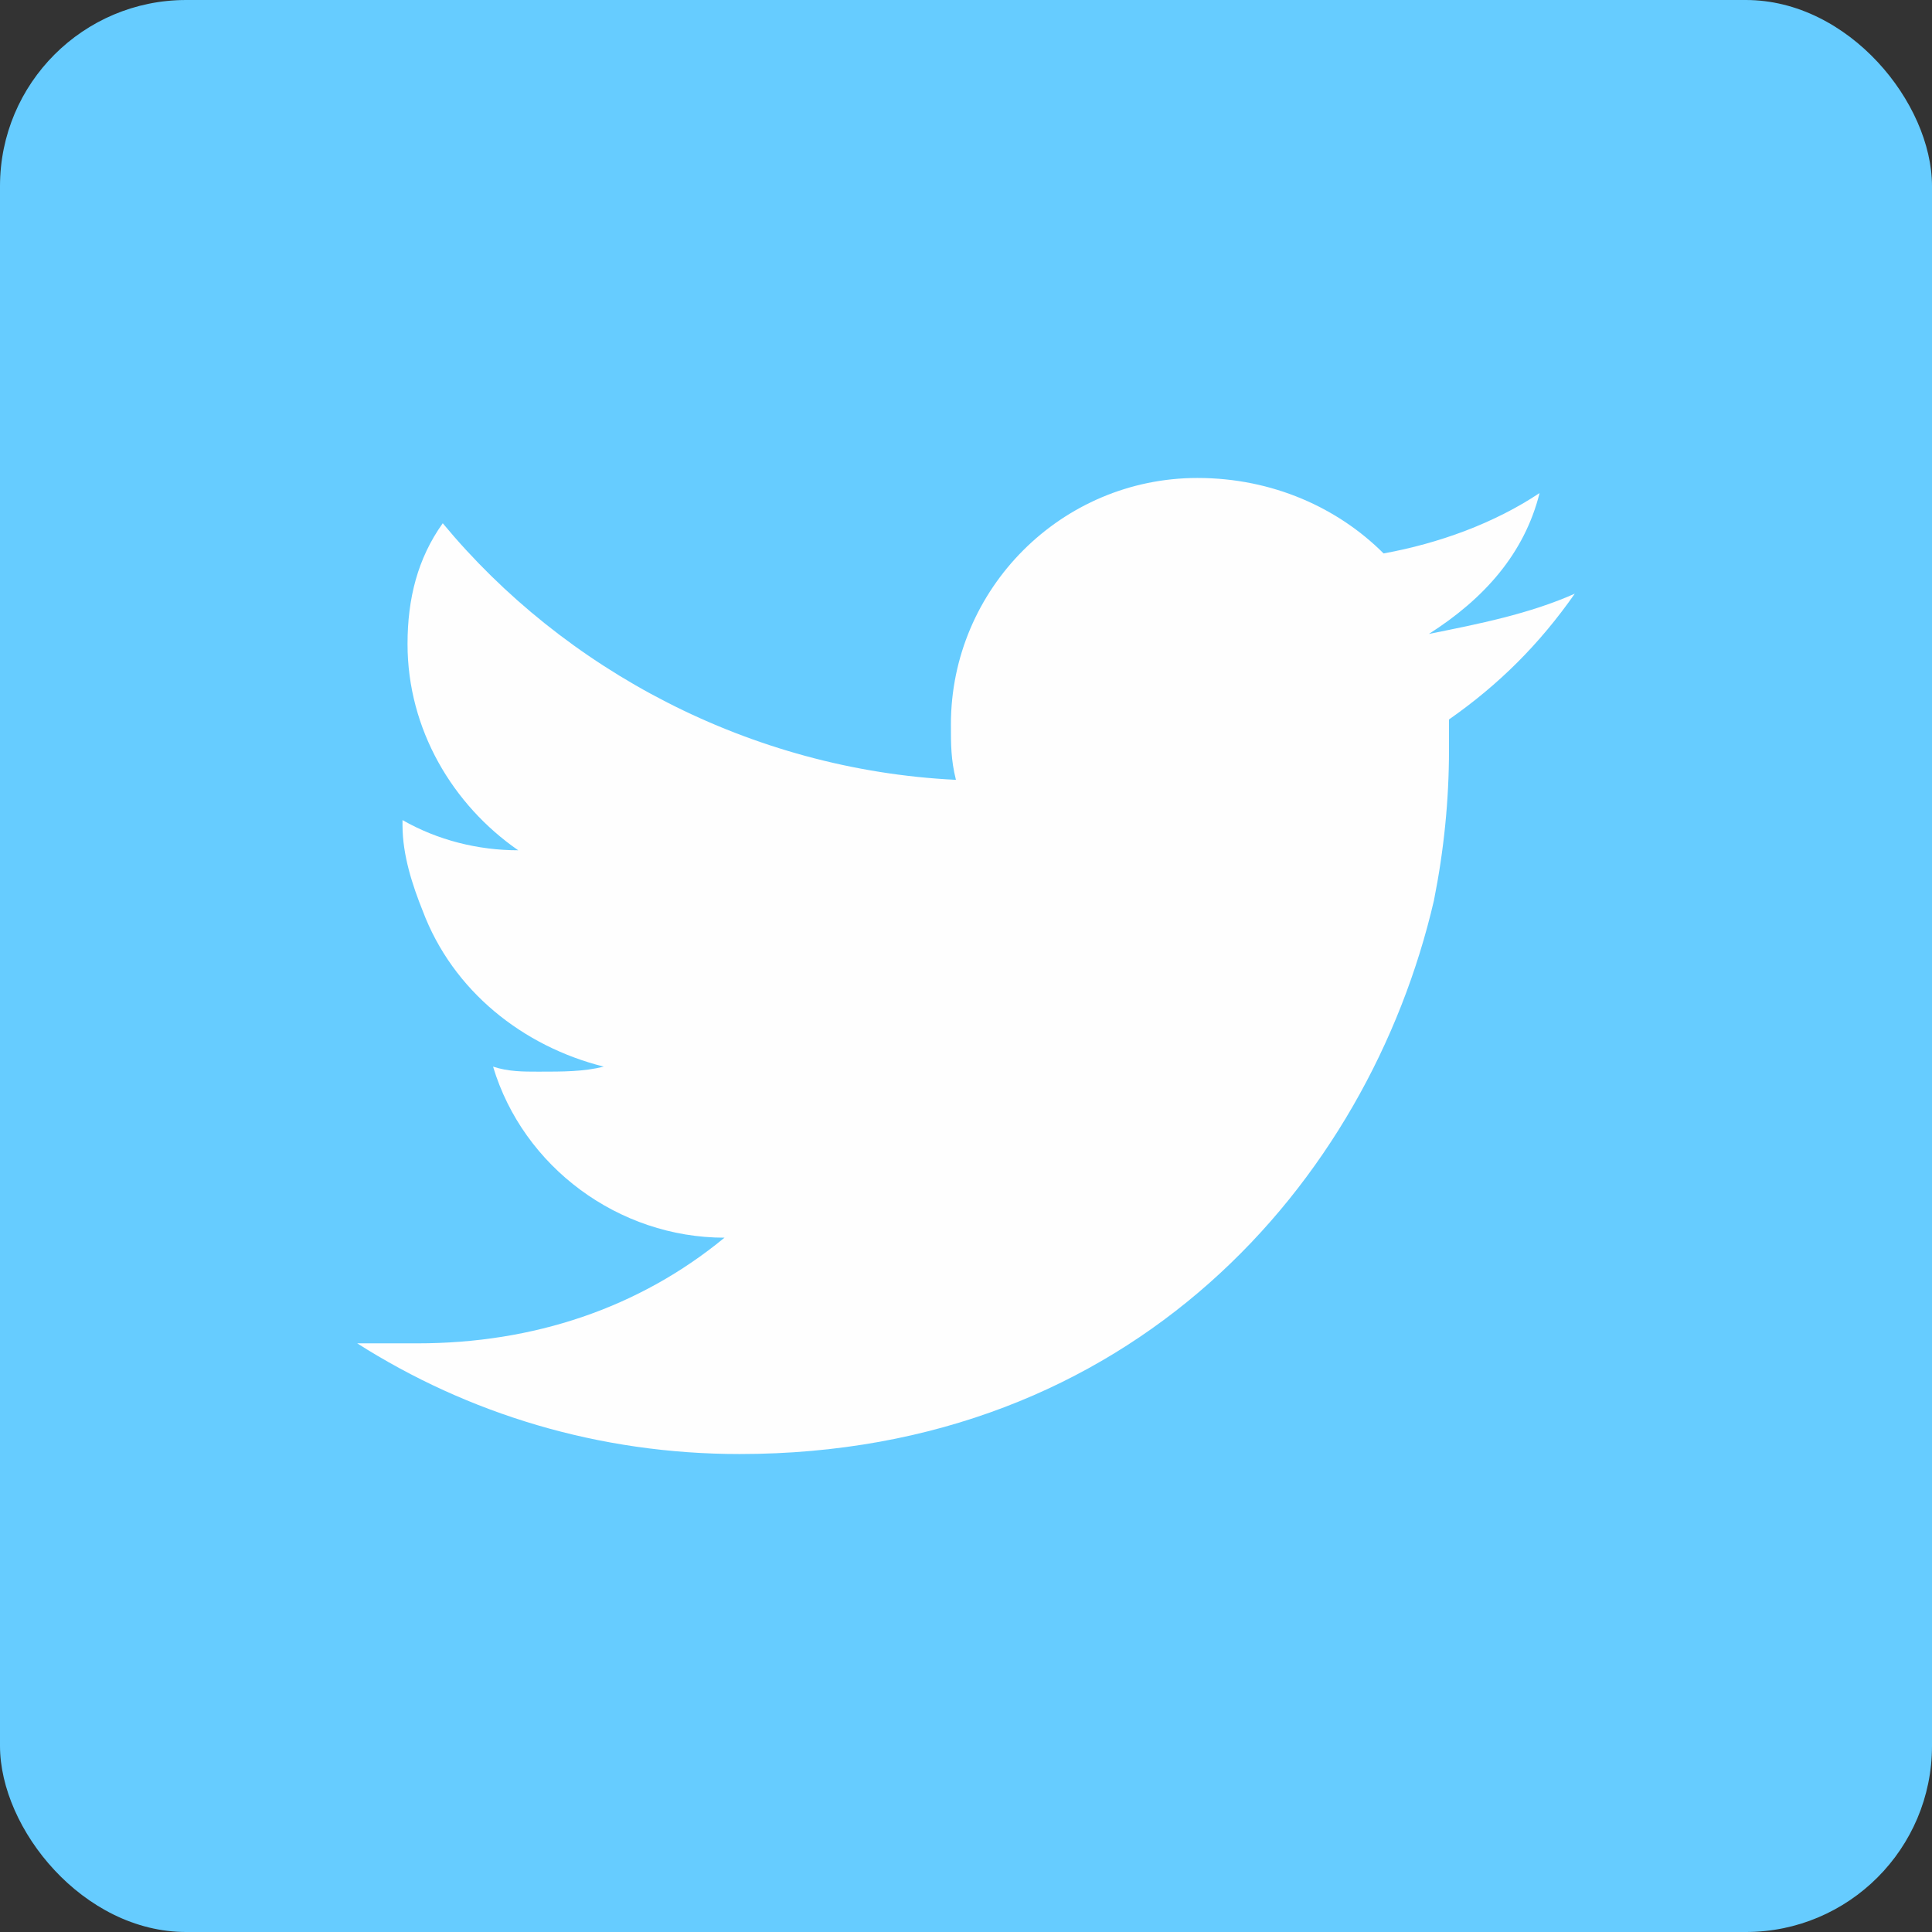 <svg xmlns="http://www.w3.org/2000/svg" fill-rule="evenodd" clip-rule="evenodd" image-rendering="optimizeQuality" shape-rendering="geometricPrecision" text-rendering="geometricPrecision" viewBox="0 0 384 384" id="Twitter"><rect x="0" y="0" width="384" height="384" fill="#333333" stroke="none"/><rect width="384" height="384" fill="#66ccff" rx="37" ry="37" class="color4ebeed svgShape"></rect><path fill="#fefefe" d="M313 118c-9 4-19 6-29 8 11-7 19-16 22-28-9 6-20 10-31 12-9-9-22-15-37-15-27 0-49 22-49 49 0 4 0 7 1 11-41-2-78-22-102-51-5 7-7 15-7 24 0 17 9 32 22 41-8 0-16-2-23-6v1c0 6 2 12 4 17 6 16 20 27 36 31-4 1-8 1-13 1-3 0-6 0-9-1 6 20 25 34 46 34-17 14-38 21-61 21H71c22 14 48 22 76 22 78 0 125-54 138-110 2-10 3-20 3-30v-6c10-7 18-15 25-25z" class="colorfefefe svgShape"></path></svg>